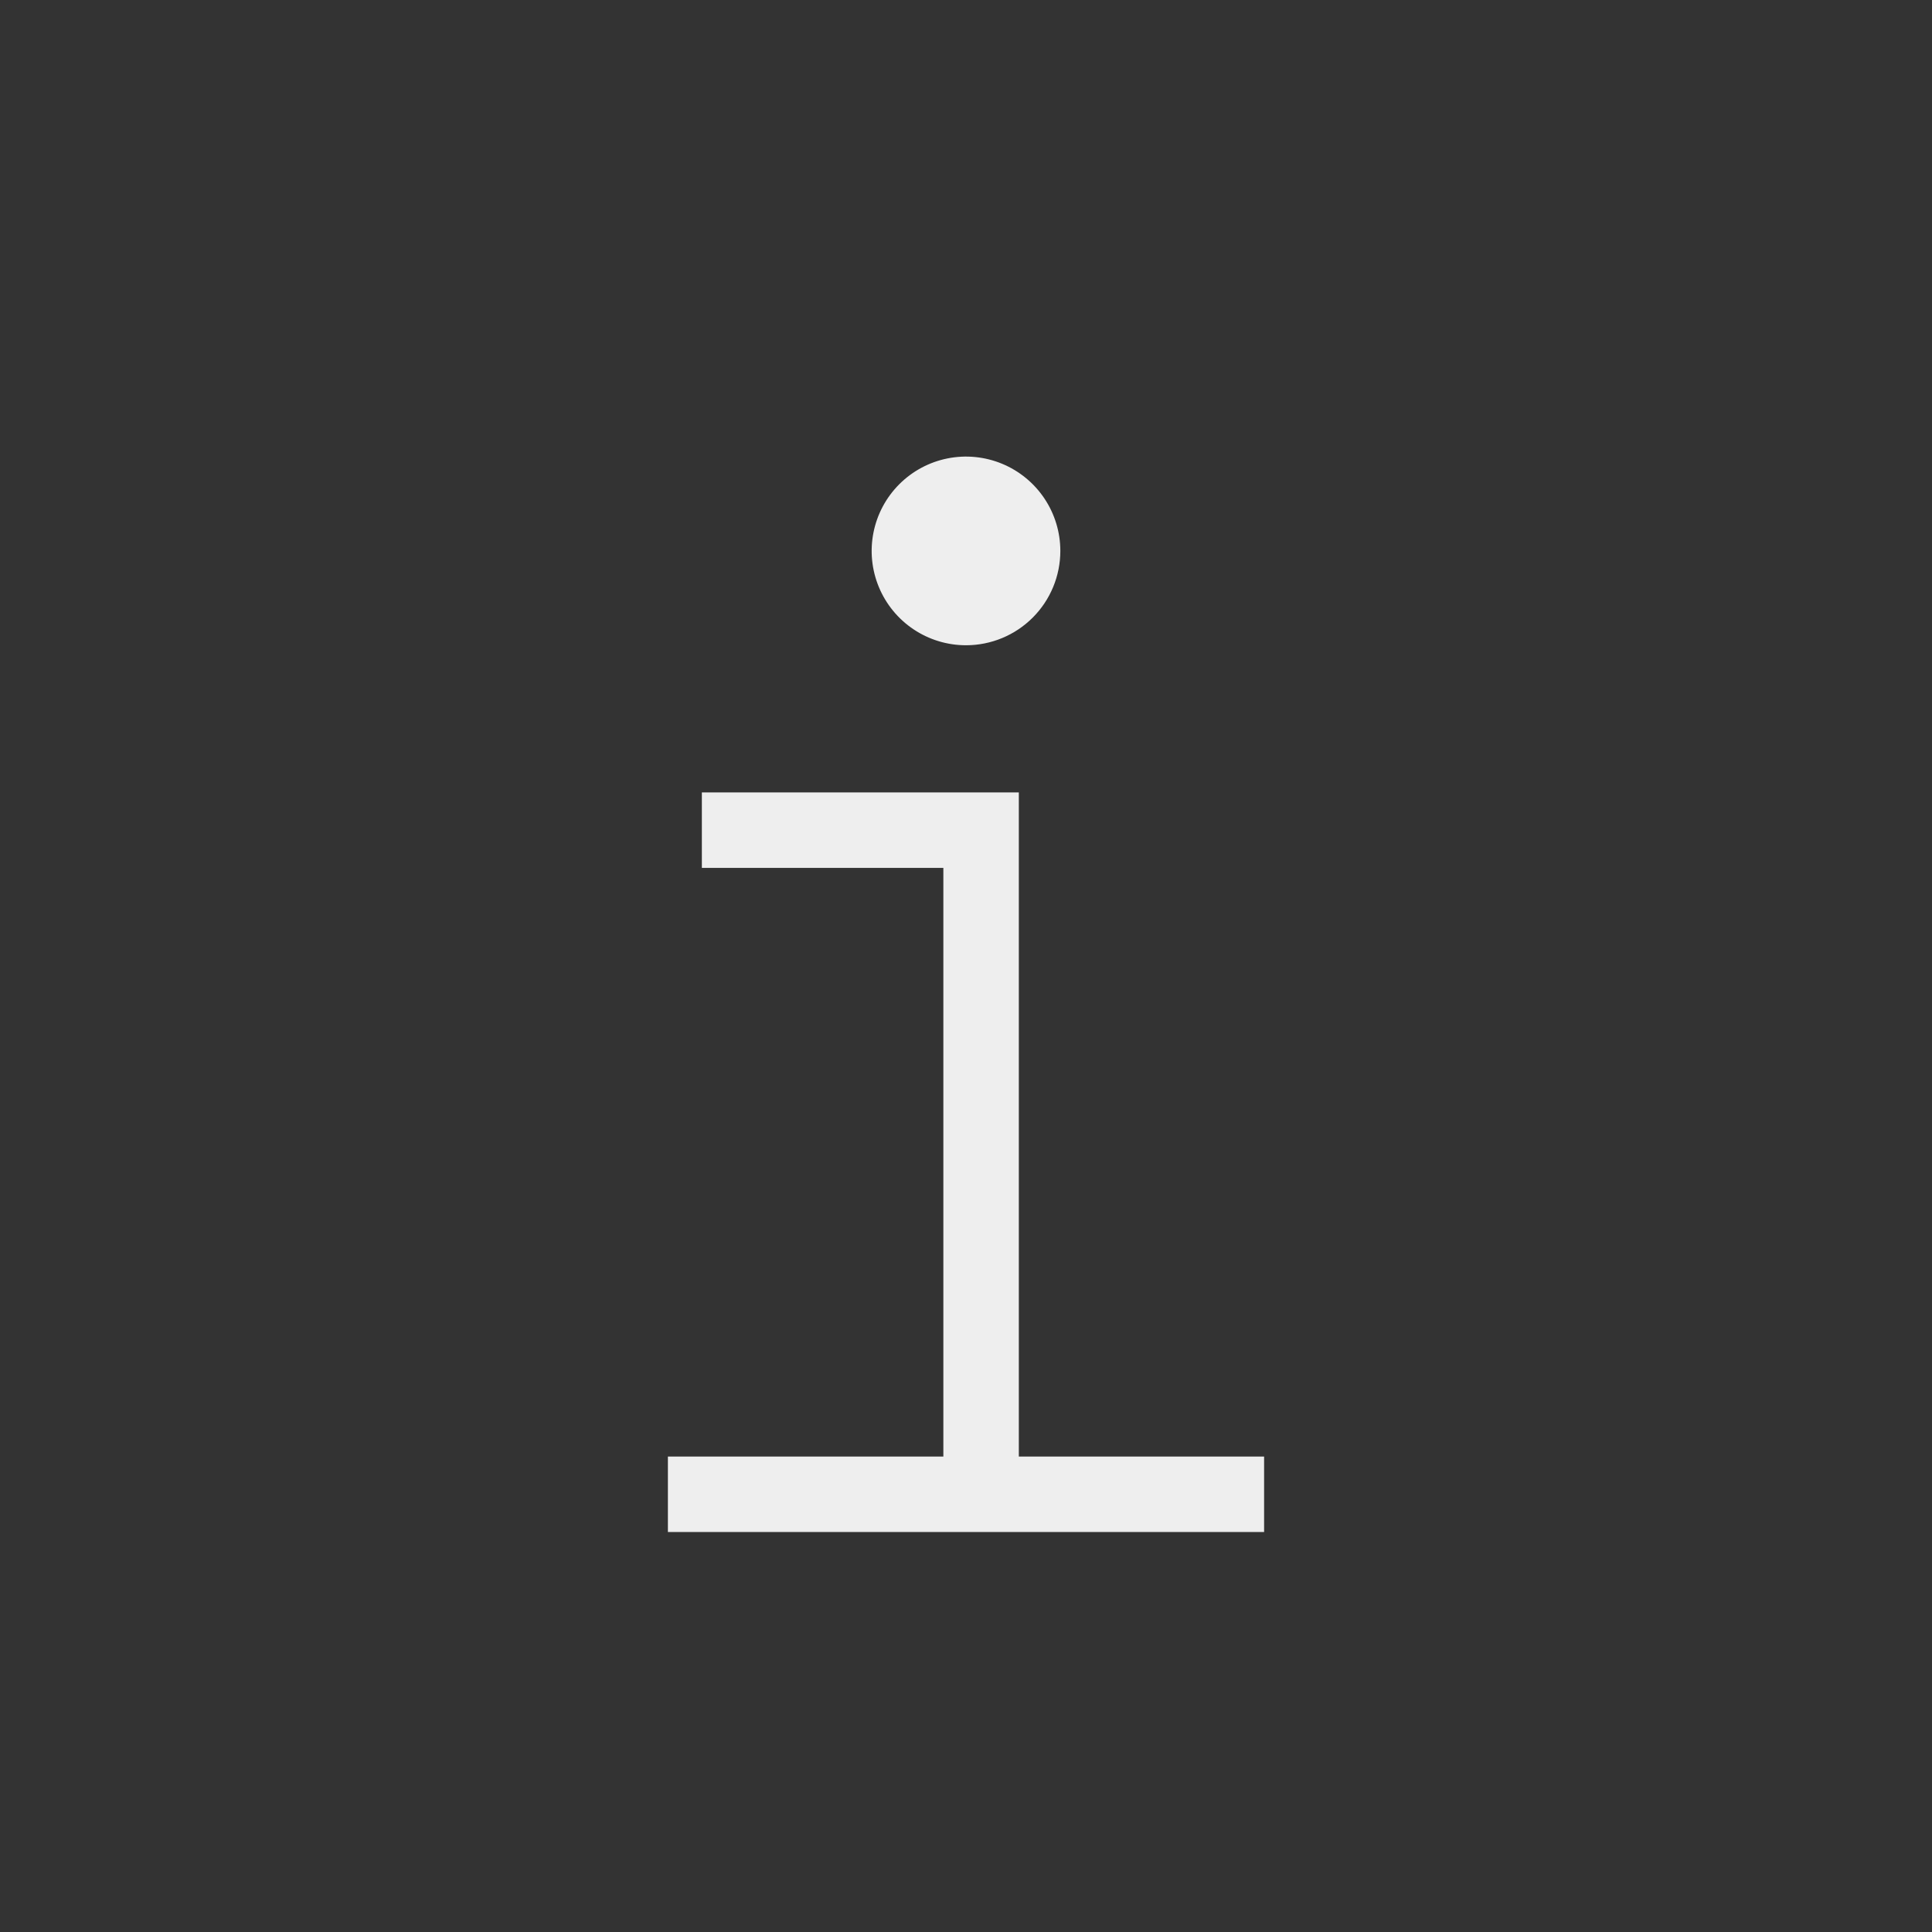 <svg width="512" height="512" viewBox="0 0 512 512" fill="none" xmlns="http://www.w3.org/2000/svg">
<rect x="0" y="0" width="512" height="512" fill="#333333" stroke="none"/>
<path d="M196 220H260V392M187 396H325" stroke="#EEEEEE" stroke-width="20" stroke-miterlimit="10" stroke-linecap="square"/>
<path d="M256 171C251.055 171 246.222 169.534 242.111 166.787C237.999 164.04 234.795 160.135 232.903 155.567C231.011 150.999 230.516 145.973 231.48 141.123C232.445 136.273 234.826 131.819 238.323 128.323C241.819 124.826 246.273 122.445 251.123 121.48C255.973 120.516 260.999 121.011 265.567 122.903C270.135 124.795 274.04 127.999 276.787 132.111C279.534 136.222 281 141.055 281 146C281 152.63 278.366 158.989 273.677 163.677C268.989 168.366 262.63 171 256 171Z" fill="#EEEEEE"/>
</svg>
